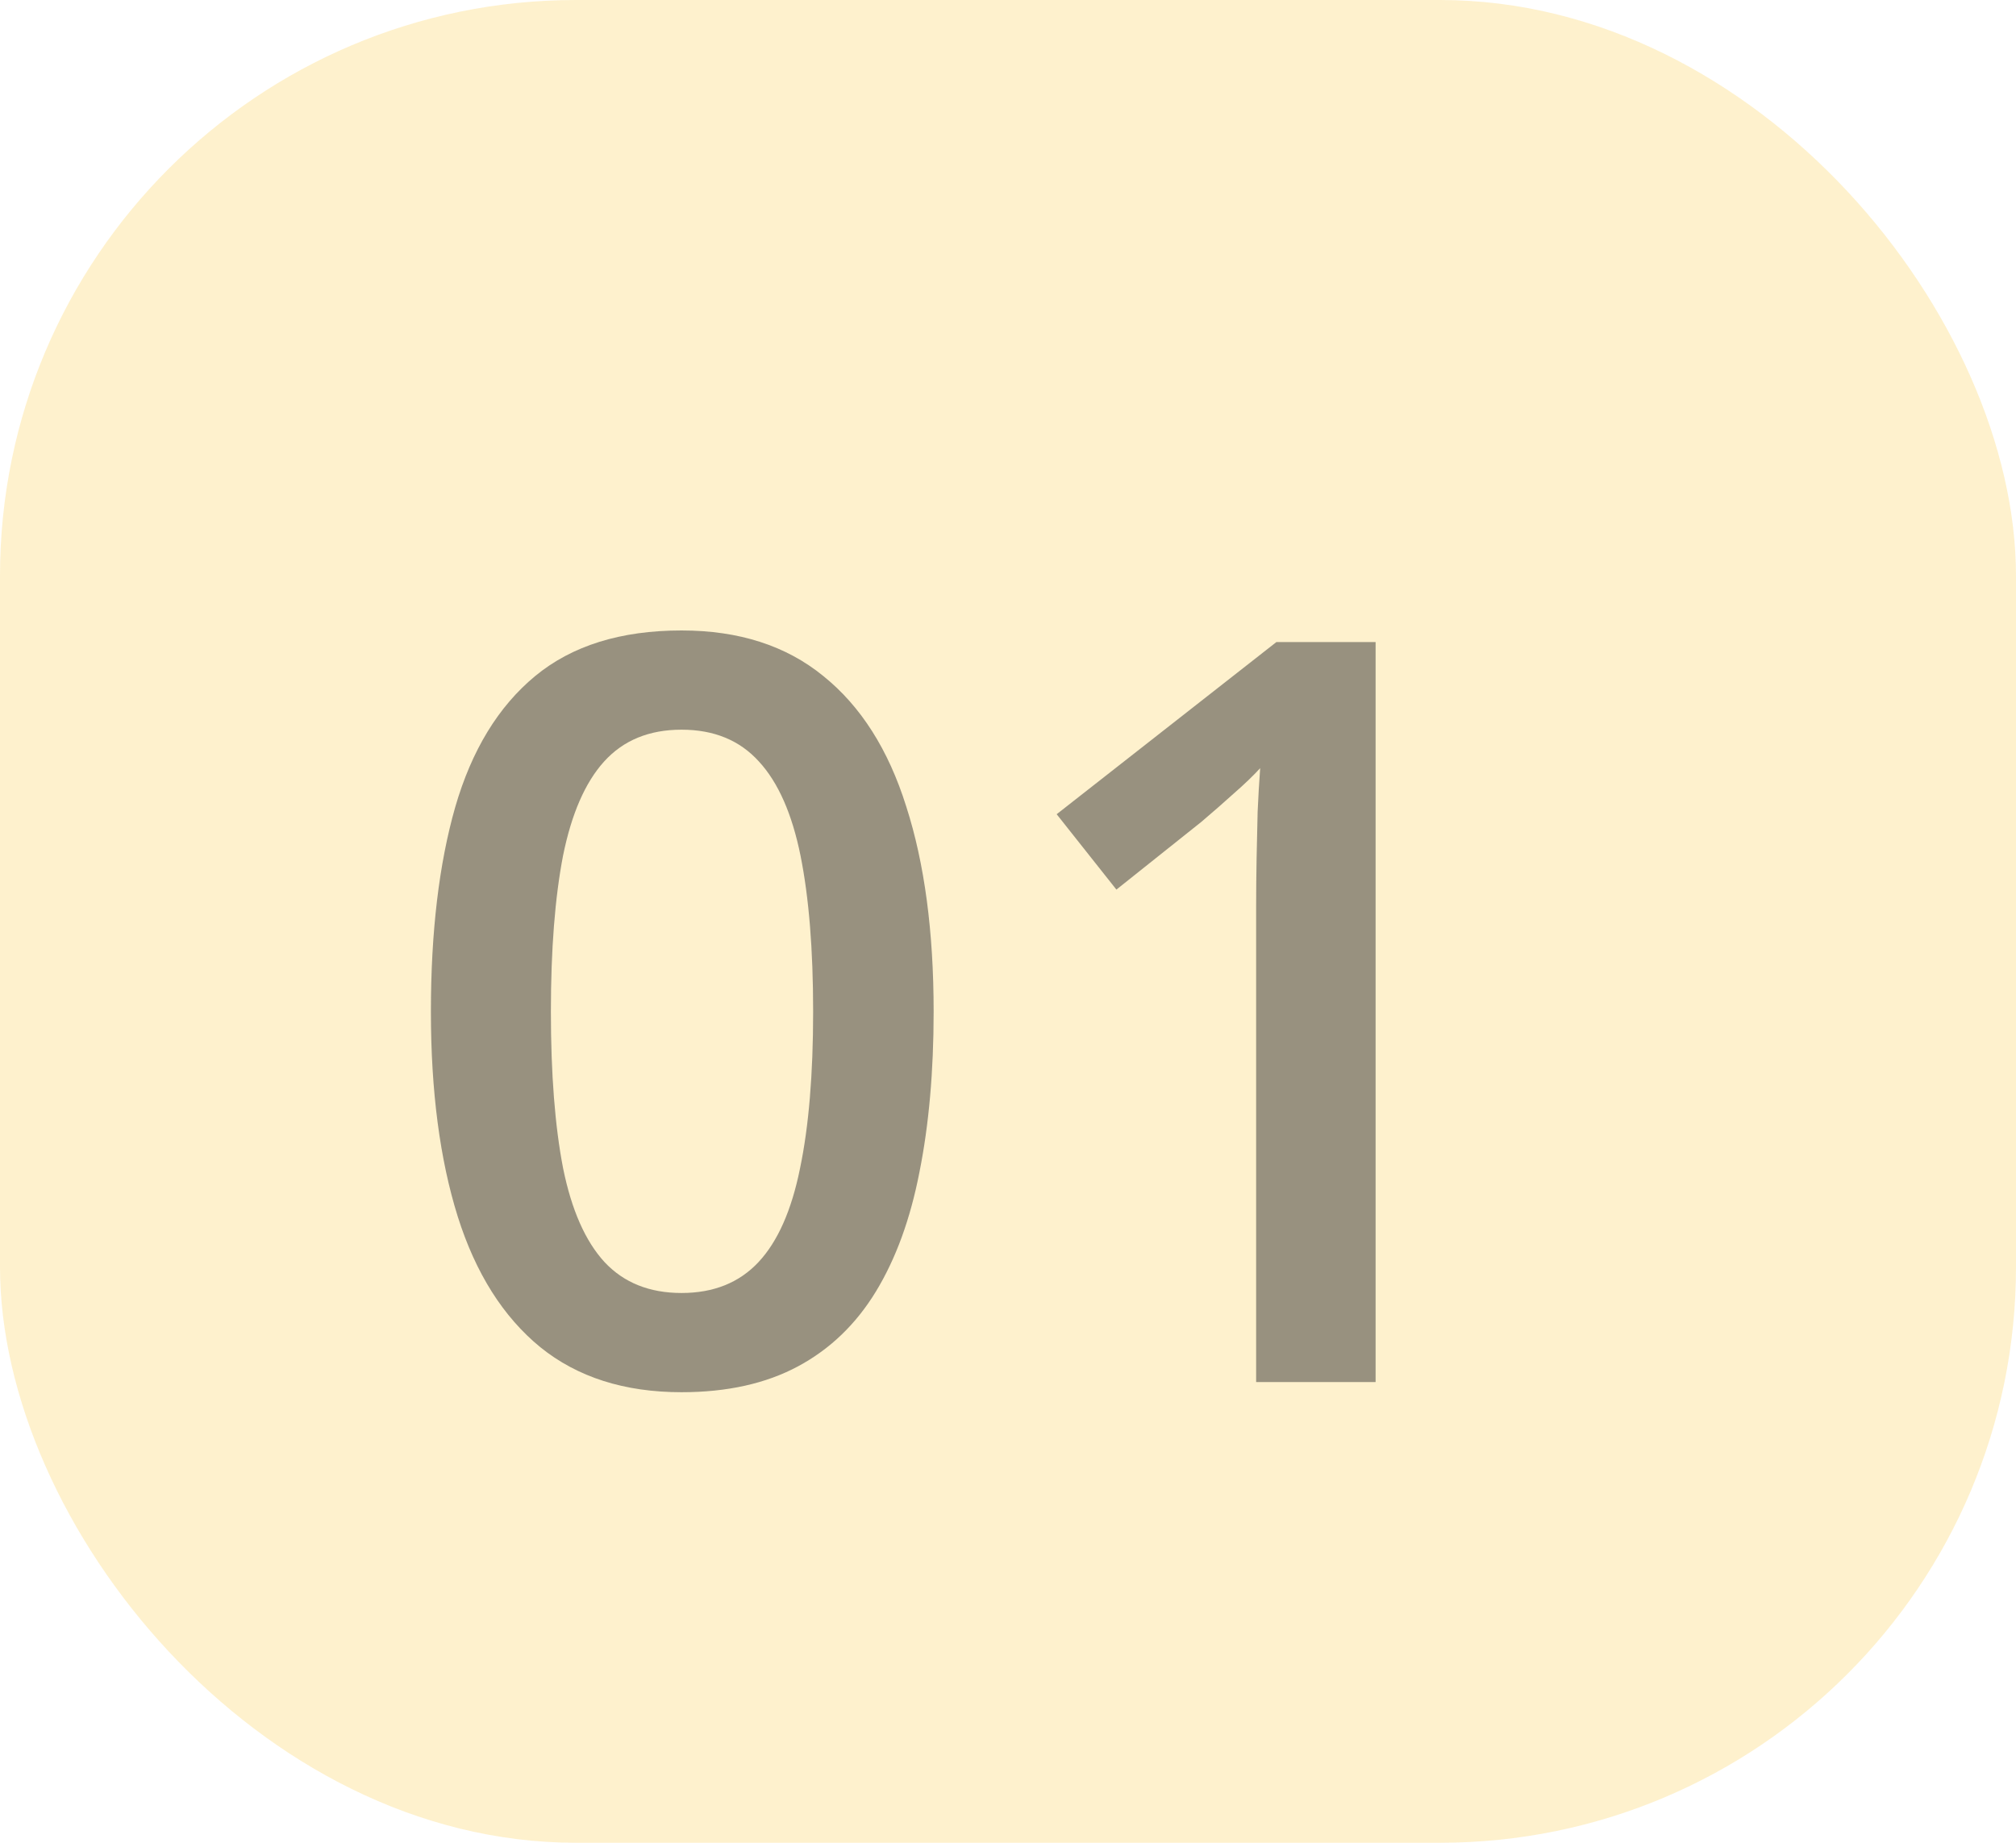 <svg width="35" height="32" viewBox="0 0 35 32" fill="none" xmlns="http://www.w3.org/2000/svg">
<rect width="35" height="32" rx="10" fill="#FBBC05" fill-opacity="0.2"/>
<path opacity="0.5" d="M16.209 17.566C16.209 18.604 16.127 19.532 15.963 20.352C15.805 21.167 15.553 21.858 15.207 22.427C14.861 22.995 14.41 23.429 13.854 23.727C13.297 24.026 12.623 24.176 11.832 24.176C10.842 24.176 10.024 23.915 9.38 23.394C8.735 22.866 8.258 22.11 7.947 21.126C7.637 20.136 7.481 18.949 7.481 17.566C7.481 16.184 7.622 15 7.903 14.016C8.19 13.025 8.653 12.267 9.292 11.739C9.931 11.212 10.777 10.948 11.832 10.948C12.828 10.948 13.648 11.212 14.293 11.739C14.943 12.261 15.424 13.017 15.734 14.007C16.051 14.991 16.209 16.178 16.209 17.566ZM9.564 17.566C9.564 18.65 9.635 19.556 9.775 20.282C9.922 21.009 10.162 21.554 10.496 21.917C10.83 22.274 11.275 22.453 11.832 22.453C12.389 22.453 12.834 22.274 13.168 21.917C13.502 21.56 13.742 21.018 13.889 20.291C14.041 19.564 14.117 18.656 14.117 17.566C14.117 16.488 14.044 15.586 13.898 14.859C13.751 14.133 13.511 13.588 13.177 13.225C12.843 12.855 12.395 12.671 11.832 12.671C11.27 12.671 10.821 12.855 10.487 13.225C10.159 13.588 9.922 14.133 9.775 14.859C9.635 15.586 9.564 16.488 9.564 17.566ZM23.882 24H21.808V15.729C21.808 15.454 21.811 15.179 21.816 14.903C21.822 14.628 21.828 14.358 21.834 14.095C21.846 13.831 21.86 13.579 21.878 13.339C21.755 13.474 21.602 13.62 21.421 13.778C21.245 13.937 21.058 14.101 20.858 14.271L19.382 15.448L18.345 14.139L22.159 11.15H23.882V24Z" fill="#323232"/>
</svg>
